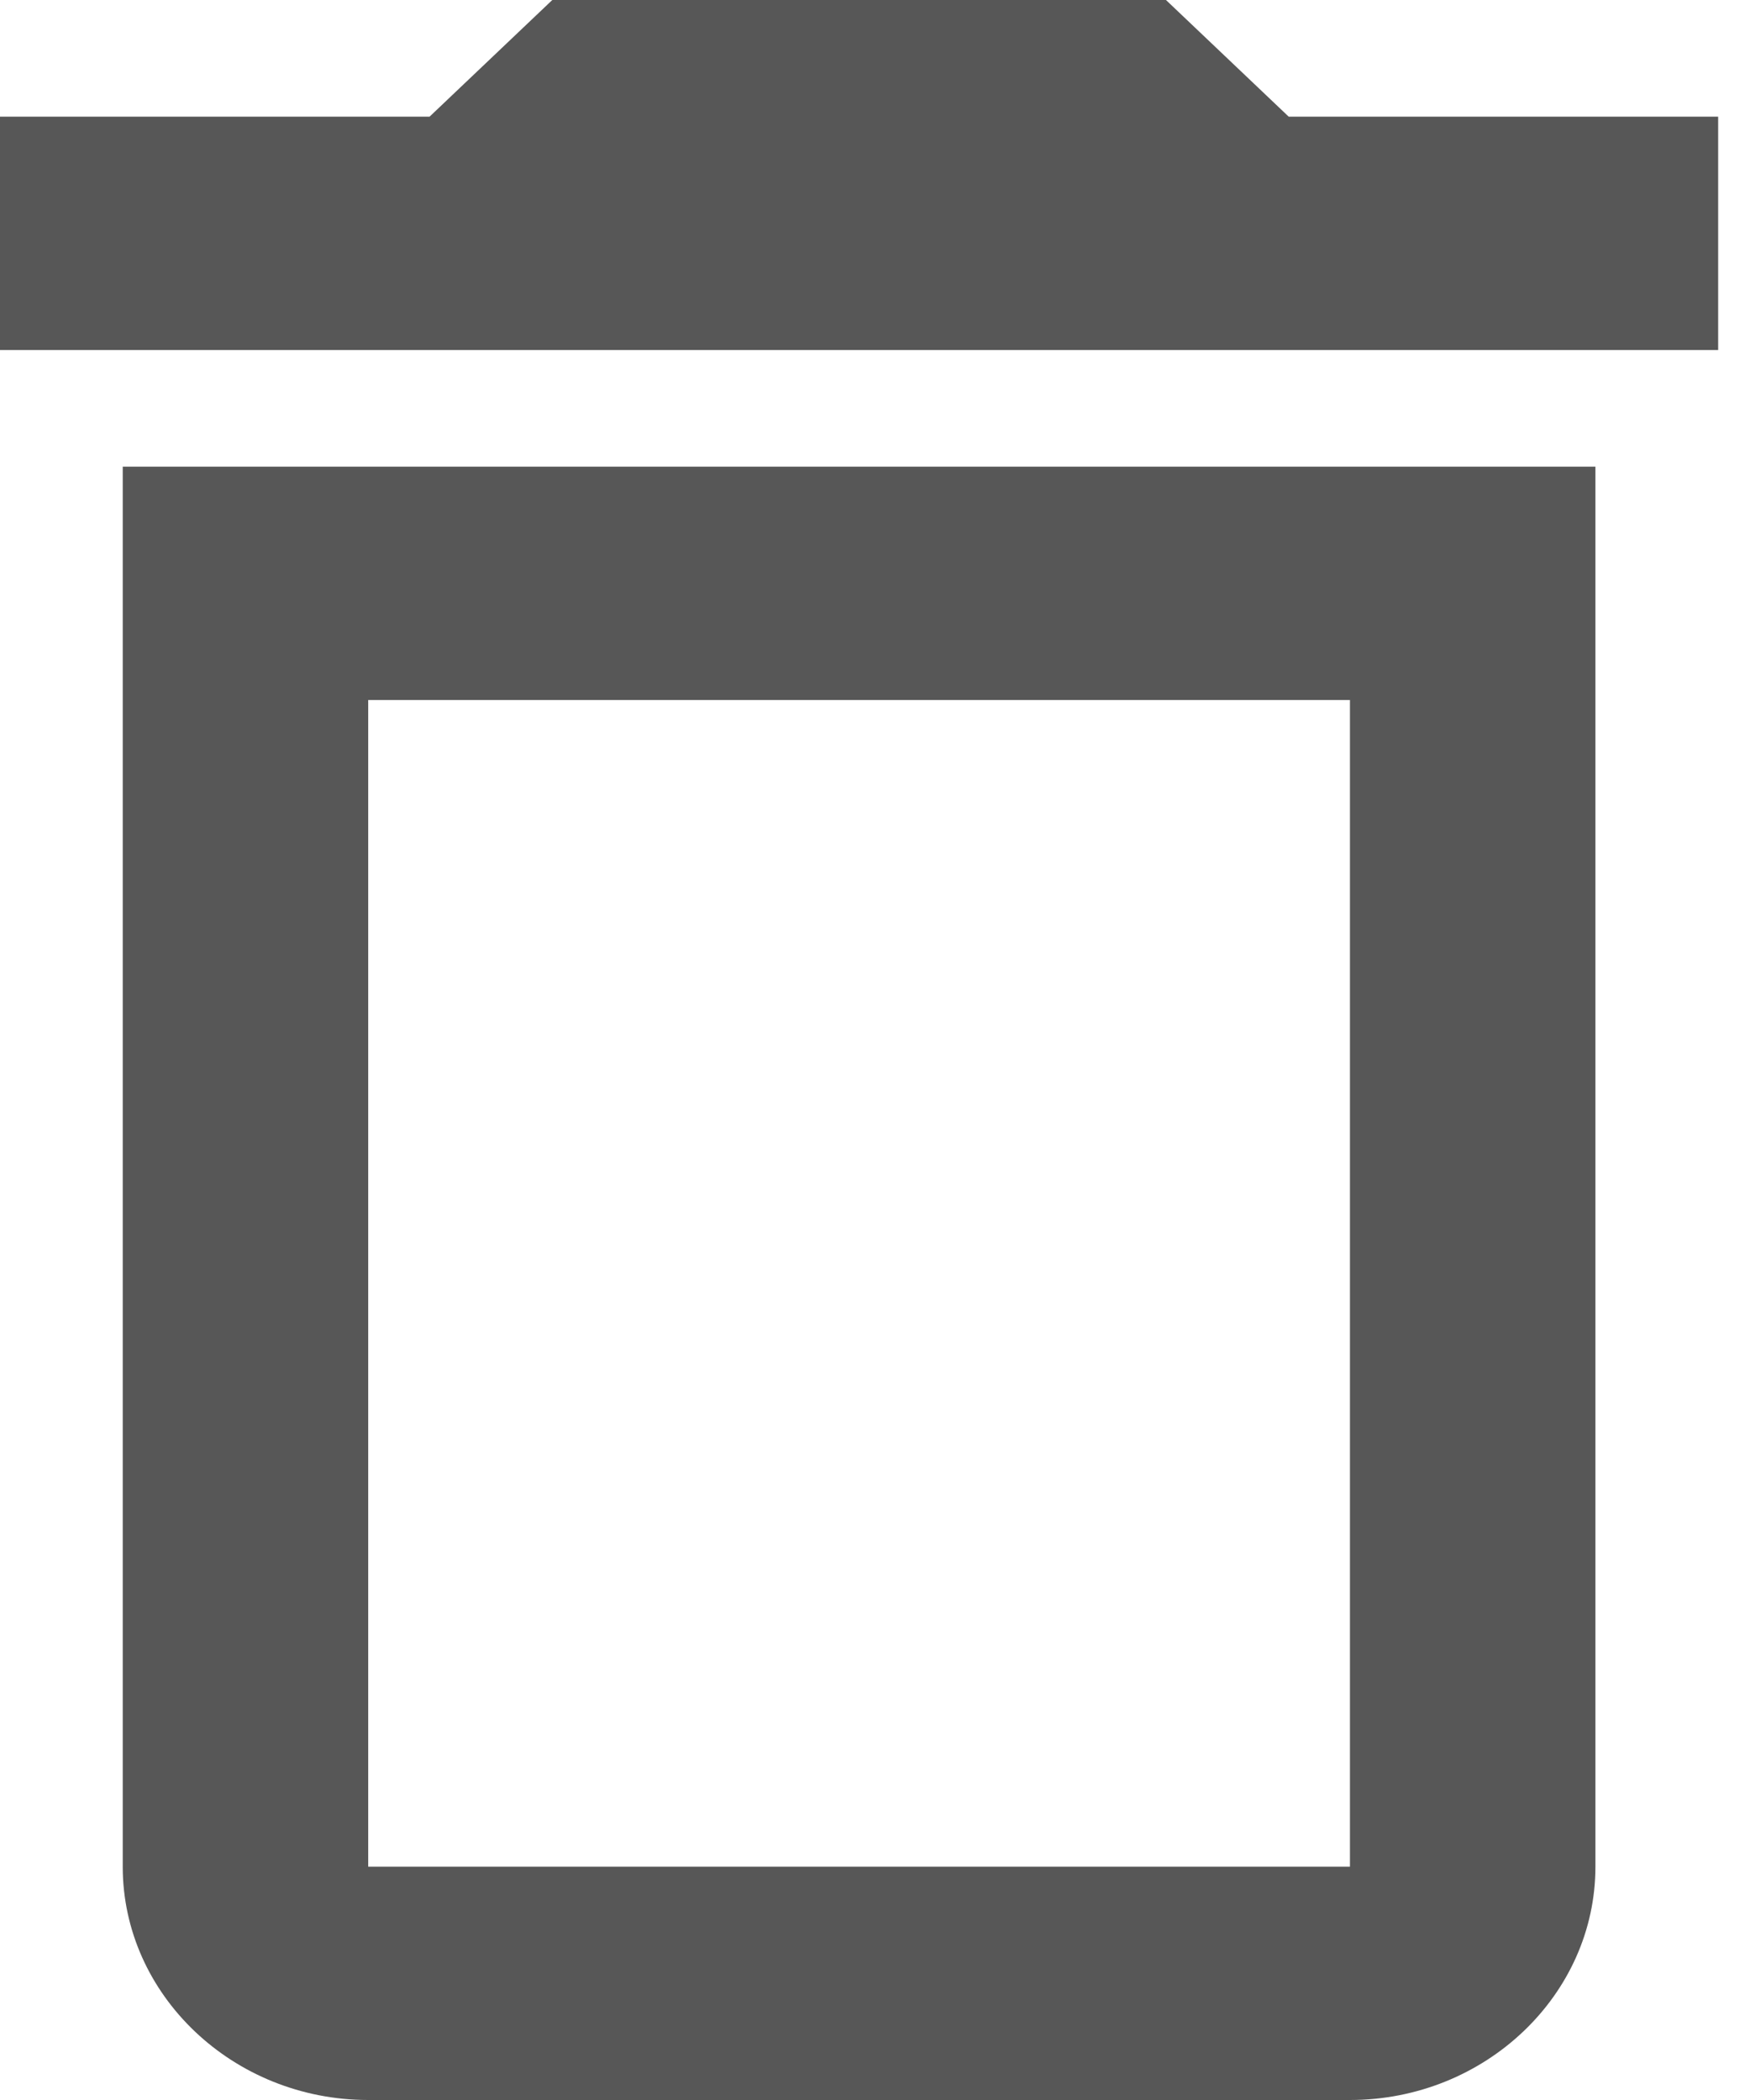 <svg width="15" height="18" viewBox="0 0 15 18" fill="none" xmlns="http://www.w3.org/2000/svg">
<path d="M11.571 6V16H3.156V6H11.571ZM9.994 0H4.734L3.682 1H0V3H14.727V1H11.046L9.994 0ZM13.675 4H1.052V16C1.052 17.1 1.999 18 3.156 18H11.571C12.729 18 13.675 17.1 13.675 16V4Z" fill="#575757"/>
</svg>
